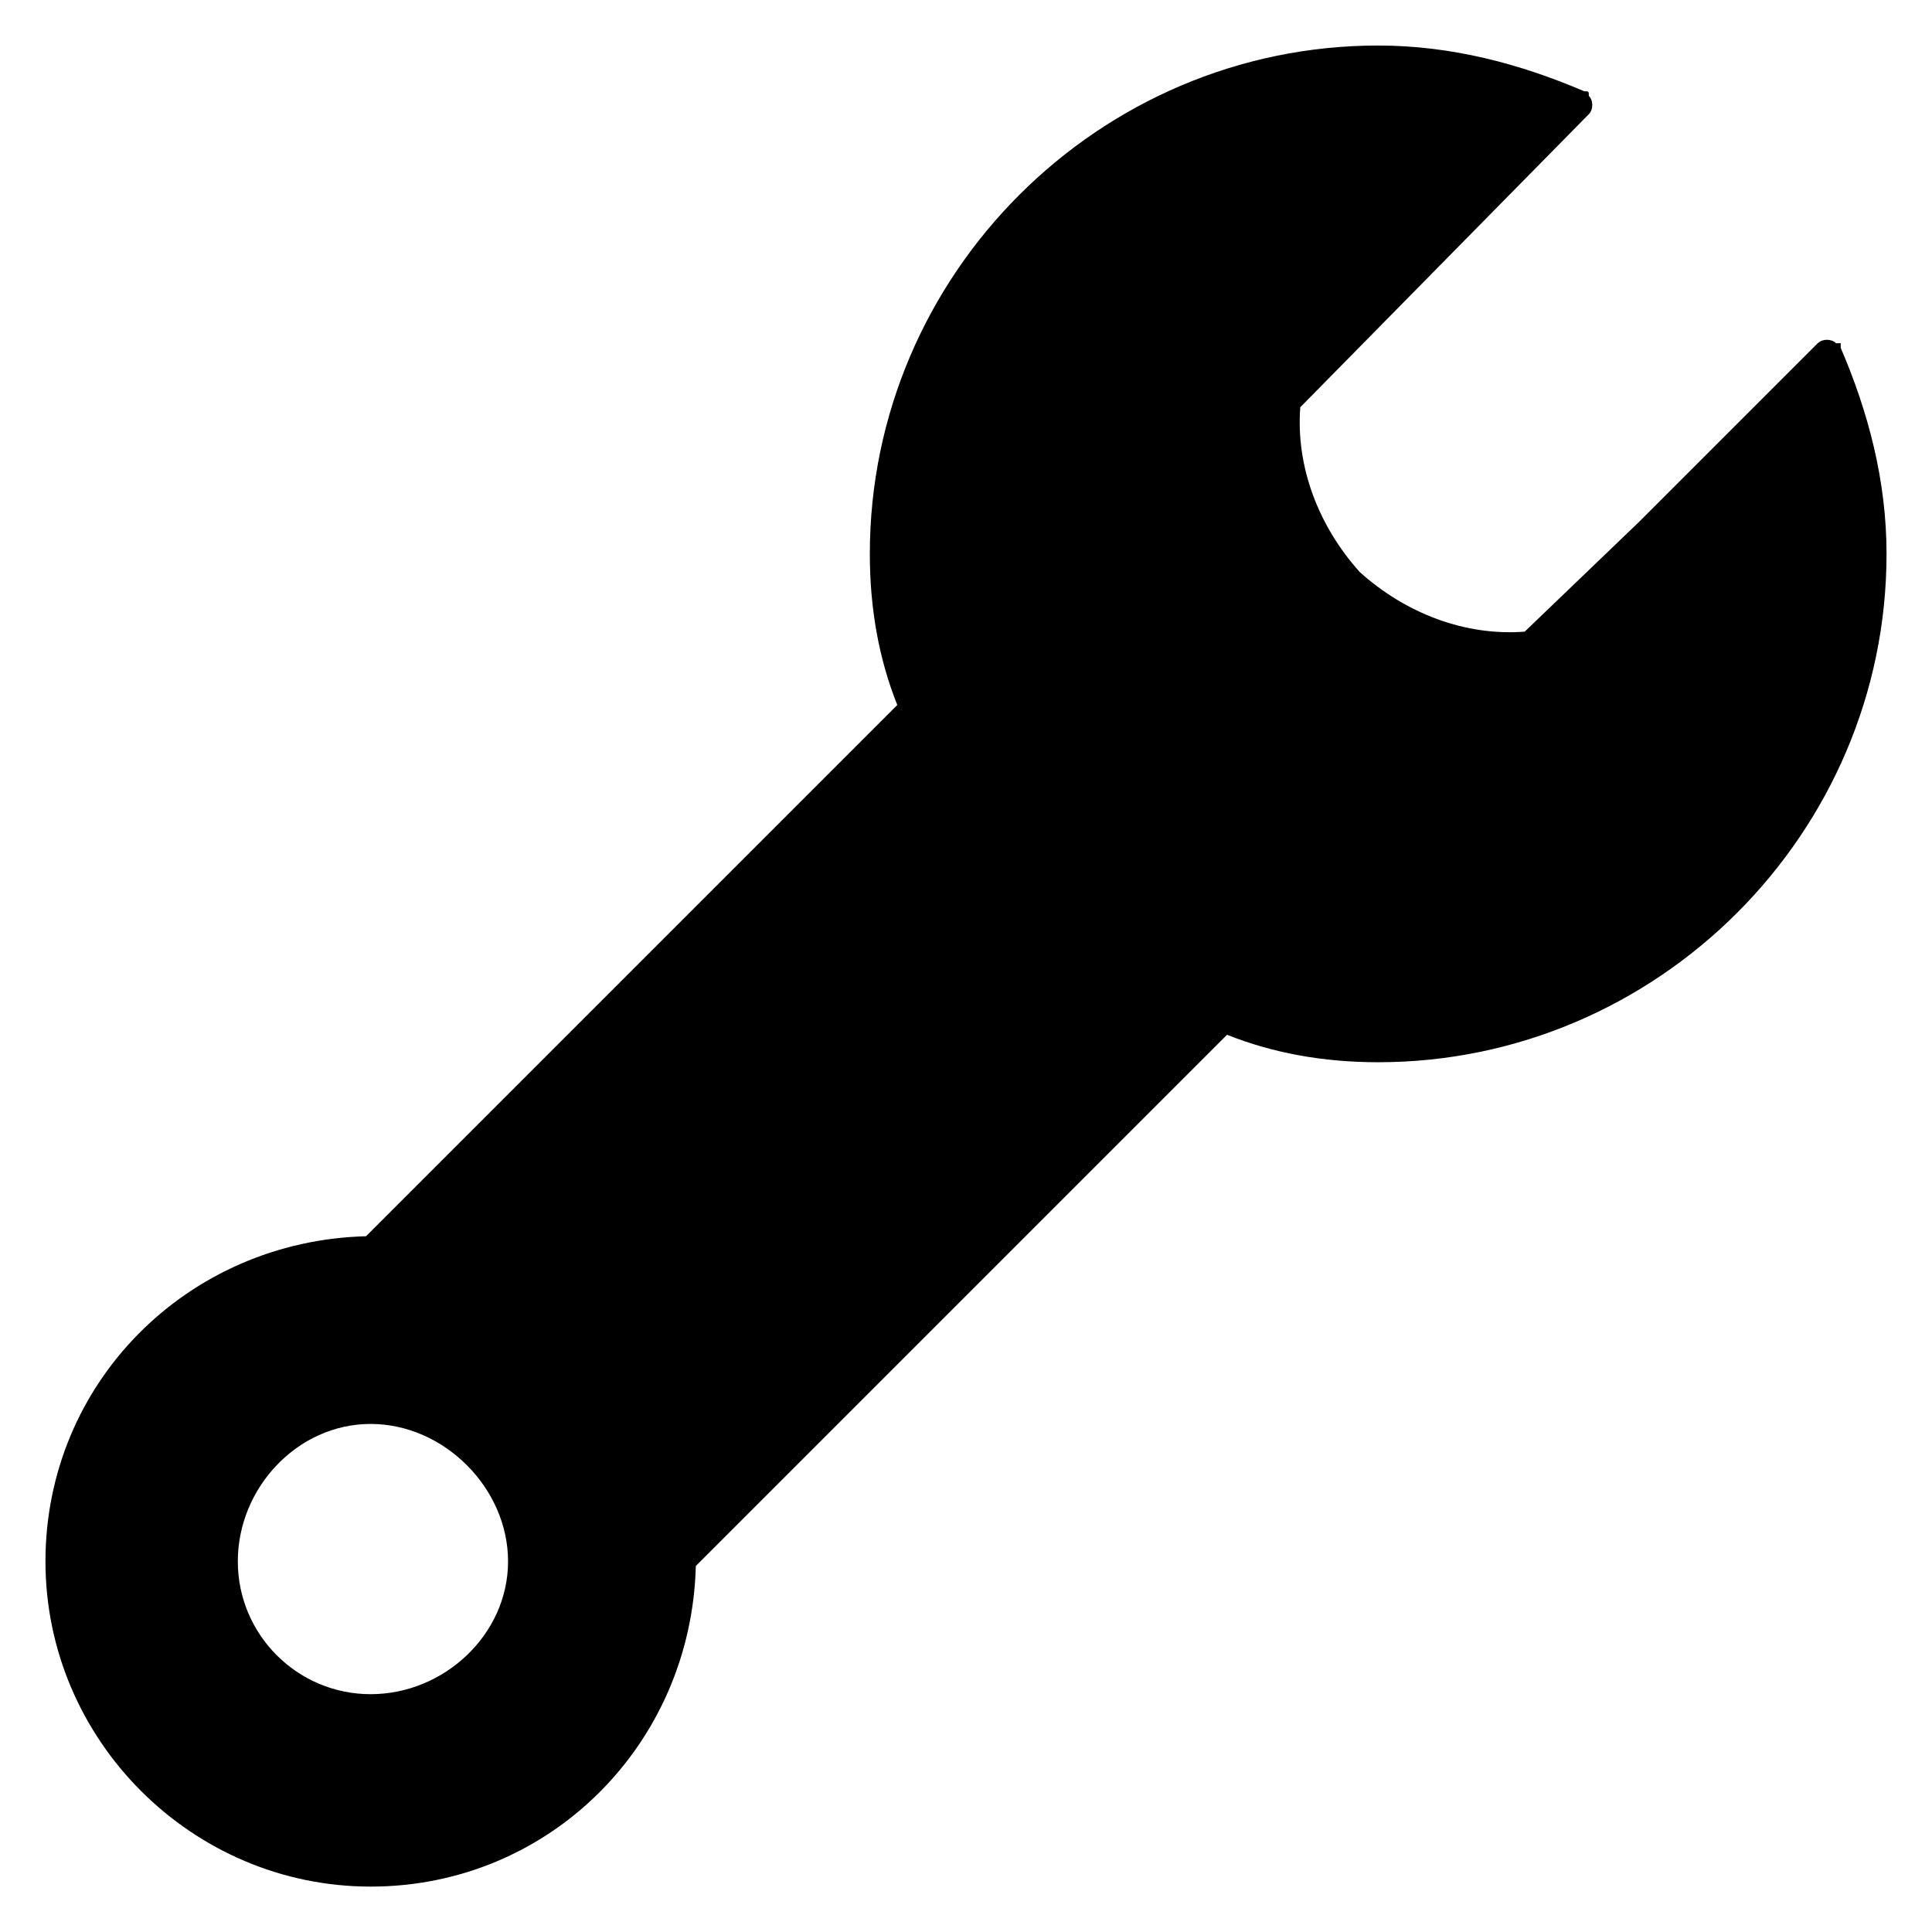 <?xml version="1.0" encoding="utf-8"?>
<!-- Generated by IcoMoon.io -->
<!DOCTYPE svg PUBLIC "-//W3C//DTD SVG 1.1//EN" "http://www.w3.org/Graphics/SVG/1.1/DTD/svg11.dtd">
<svg version="1.1" xmlns="http://www.w3.org/2000/svg" xmlns:xlink="http://www.w3.org/1999/xlink" width="32" height="32" viewBox="0 0 32 32">
<g>
</g>
	<path d="M30.108 5.684l-2.958 2.958-1.896 1.82c-0.986 0.076-1.972-0.303-2.731-0.986-0.683-0.758-1.062-1.745-0.986-2.731l4.779-4.854c0.076-0.076 0.076-0.228 0-0.303 0-0.076 0-0.076-0.076-0.076v0c0 0 0 0 0 0s0 0 0 0c-1.062-0.455-2.2-0.758-3.413-0.758-4.627 0-8.42 3.793-8.42 8.42 0 0.91 0.152 1.745 0.455 2.503l-8.799 8.799c-2.958 0.076-5.31 2.427-5.31 5.386s2.427 5.386 5.386 5.386c2.958 0 5.31-2.351 5.386-5.31l8.799-8.799c0.759 0.303 1.593 0.455 2.503 0.455 4.627 0 8.42-3.793 8.42-8.42 0-1.214-0.303-2.351-0.759-3.413 0 0 0 0 0 0 0 0 0-0.076 0-0.076v0c0 0-0.076 0-0.076 0-0.076-0.076-0.228-0.076-0.303 0zM8.415 25.861c0 1.214-1.062 2.2-2.276 2.2s-2.2-0.986-2.2-2.2c0-1.214 0.986-2.276 2.2-2.276 1.214 0 2.276 1.062 2.276 2.276z" fill="#000000"></path>
</svg>
